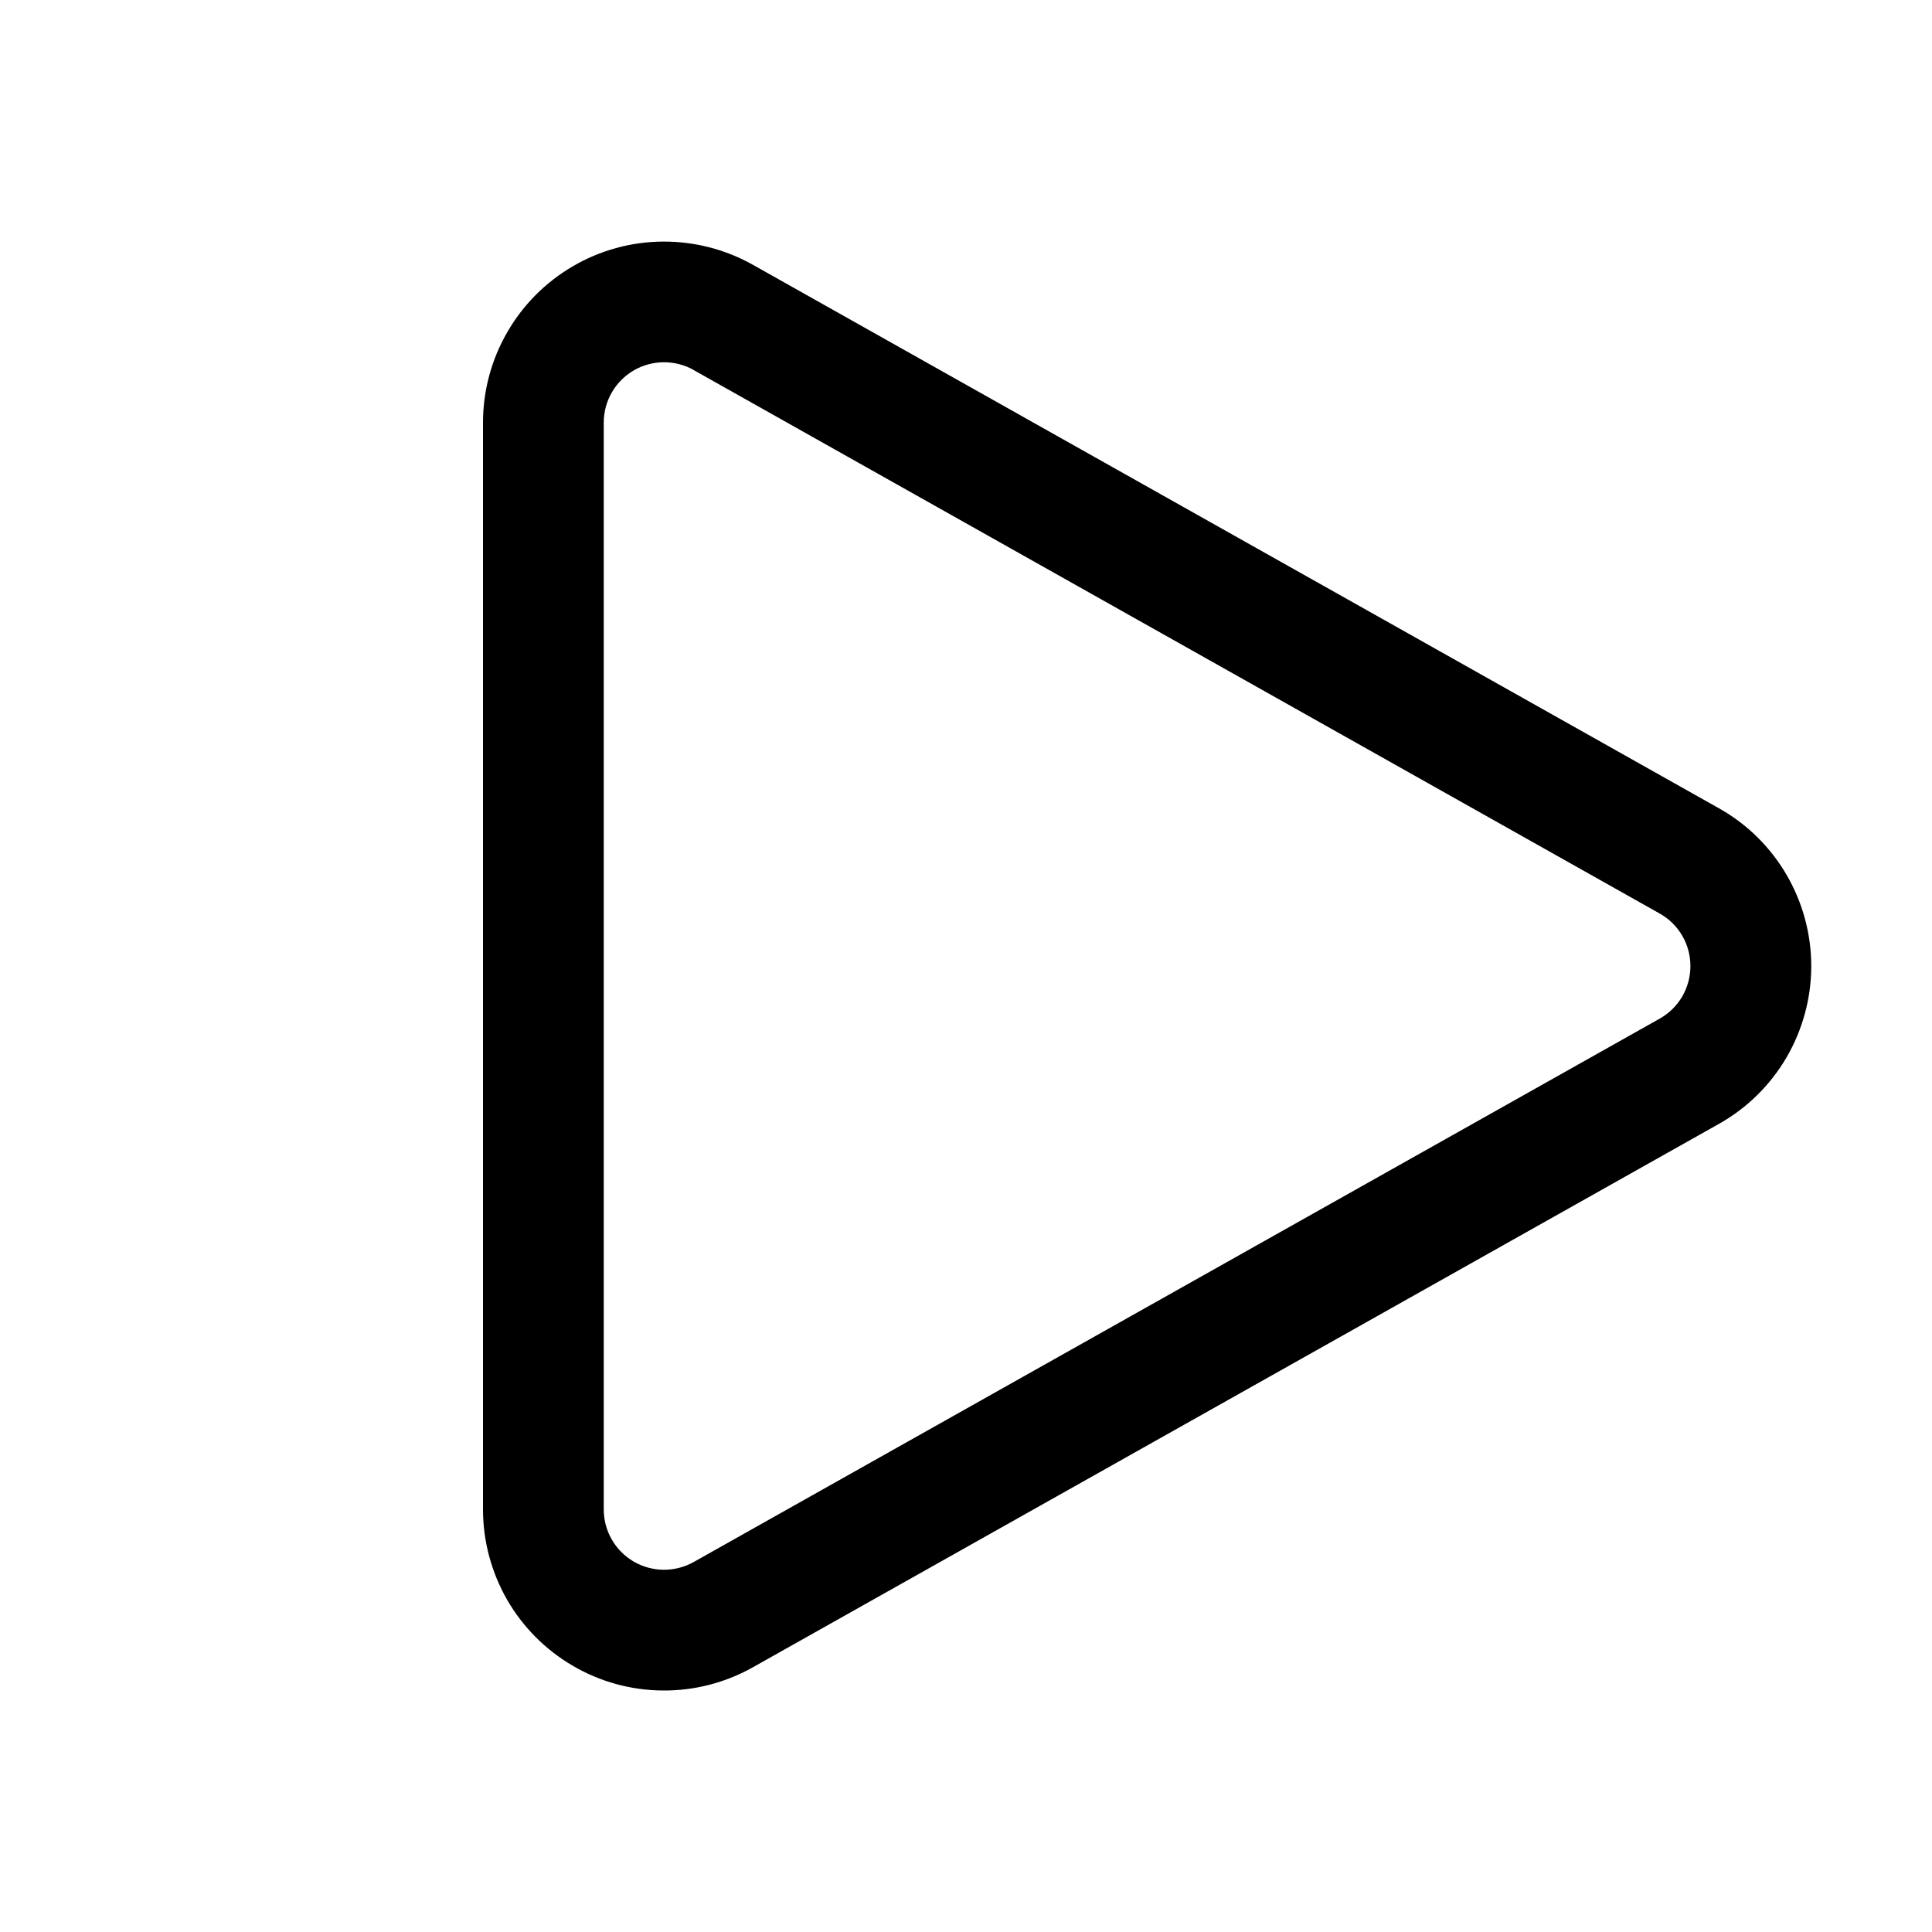 <svg width="24" height="24" viewBox="0 0 24 24" fill="none" xmlns="http://www.w3.org/2000/svg">
<path d="M8.617 4.596C8.503 4.532 8.374 4.499 8.243 4.5C8.113 4.501 7.984 4.536 7.871 4.602C7.758 4.669 7.664 4.763 7.599 4.877C7.534 4.99 7.5 5.119 7.5 5.25V18.75C7.5 18.881 7.534 19.01 7.599 19.123C7.664 19.237 7.758 19.331 7.871 19.398C7.984 19.464 8.113 19.499 8.243 19.5C8.374 19.501 8.503 19.468 8.617 19.404L20.617 12.654C20.733 12.589 20.83 12.494 20.897 12.379C20.964 12.264 20.999 12.134 20.999 12.001C20.999 11.868 20.964 11.737 20.897 11.623C20.83 11.508 20.733 11.413 20.617 11.348L8.617 4.597V4.596ZM6 5.25C6 4.857 6.103 4.471 6.299 4.131C6.494 3.79 6.775 3.507 7.114 3.309C7.453 3.11 7.838 3.004 8.231 3.001C8.623 2.998 9.01 3.097 9.352 3.289L21.352 10.04C21.701 10.235 21.99 10.52 22.192 10.865C22.393 11.209 22.5 11.601 22.5 12.001C22.5 12.4 22.393 12.792 22.192 13.137C21.99 13.482 21.701 13.766 21.352 13.962L9.352 20.712C9.01 20.904 8.623 21.004 8.23 21C7.838 20.997 7.453 20.891 7.114 20.692C6.775 20.494 6.493 20.21 6.298 19.87C6.103 19.529 6 19.143 6 18.75V5.25Z" fill="black"/>
</svg>
